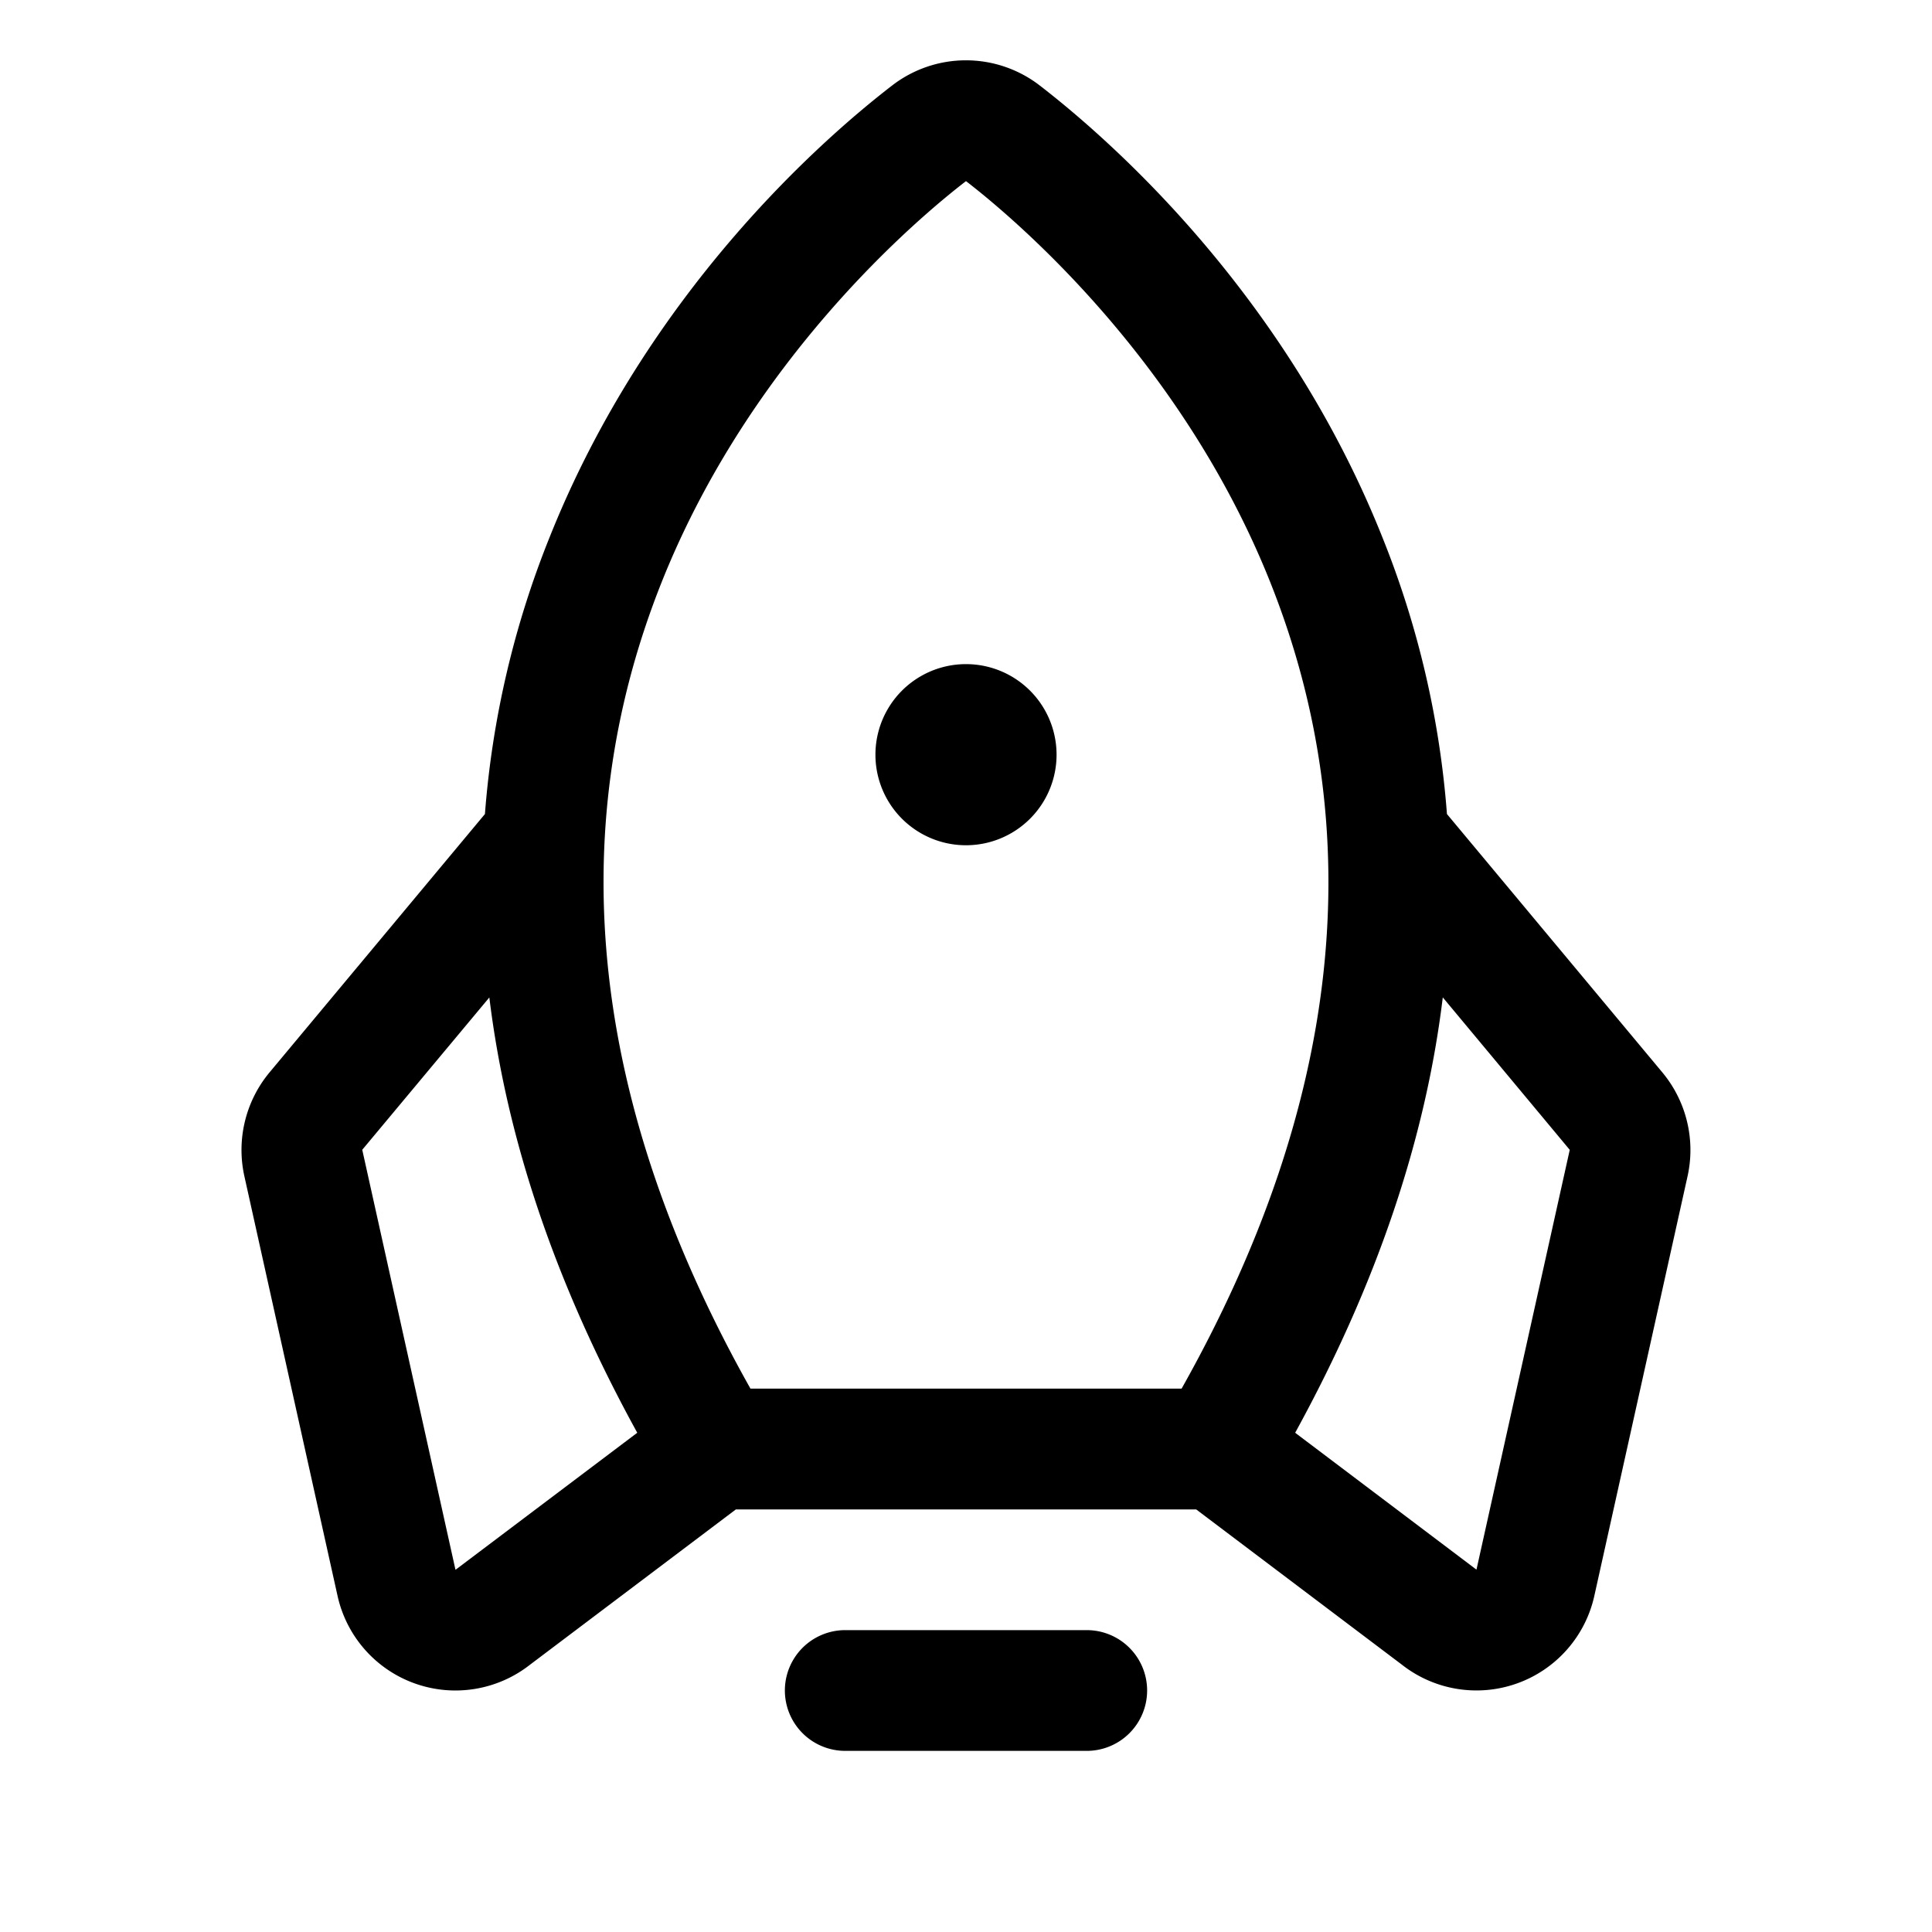 <svg xmlns="http://www.w3.org/2000/svg" width="32" height="32"  ><path fill="currentColor" d="M19 28a1 1 0 0 1-1 1h-4a1 1 0 0 1 0-2h4a1 1 0 0 1 1 1m-3-14a1.5 1.5 0 1 0 0-3 1.5 1.5 0 0 0 0 3m11.952 5.479-1.545 6.954a2 2 0 0 1-3.189 1.138l-3.405-2.57h-7.625l-3.407 2.57a2 2 0 0 1-3.19-1.138l-1.544-6.954a2.01 2.01 0 0 1 .415-1.714l3.57-4.282c.12-1.574.481-3.12 1.071-4.584 1.613-4.043 4.5-6.579 5.671-7.481a2 2 0 0 1 2.45 0c1.168.902 4.06 3.438 5.672 7.48.59 1.465.951 3.01 1.07 4.585l3.57 4.282a2.01 2.01 0 0 1 .416 1.714M12.428 23h7.143c2.64-4.692 3.133-9.185 1.467-13.36C19.568 5.955 16.811 3.625 16 3c-.813.625-3.57 2.955-5.04 6.64-1.665 4.175-1.17 8.668 1.47 13.36m-1.875.731q-2.018-3.67-2.45-7.21L6 19.044 7.544 26l.023-.016zM26 19.045l-2.103-2.525q-.428 3.535-2.445 7.211l2.98 2.25.023.017z"/></svg>